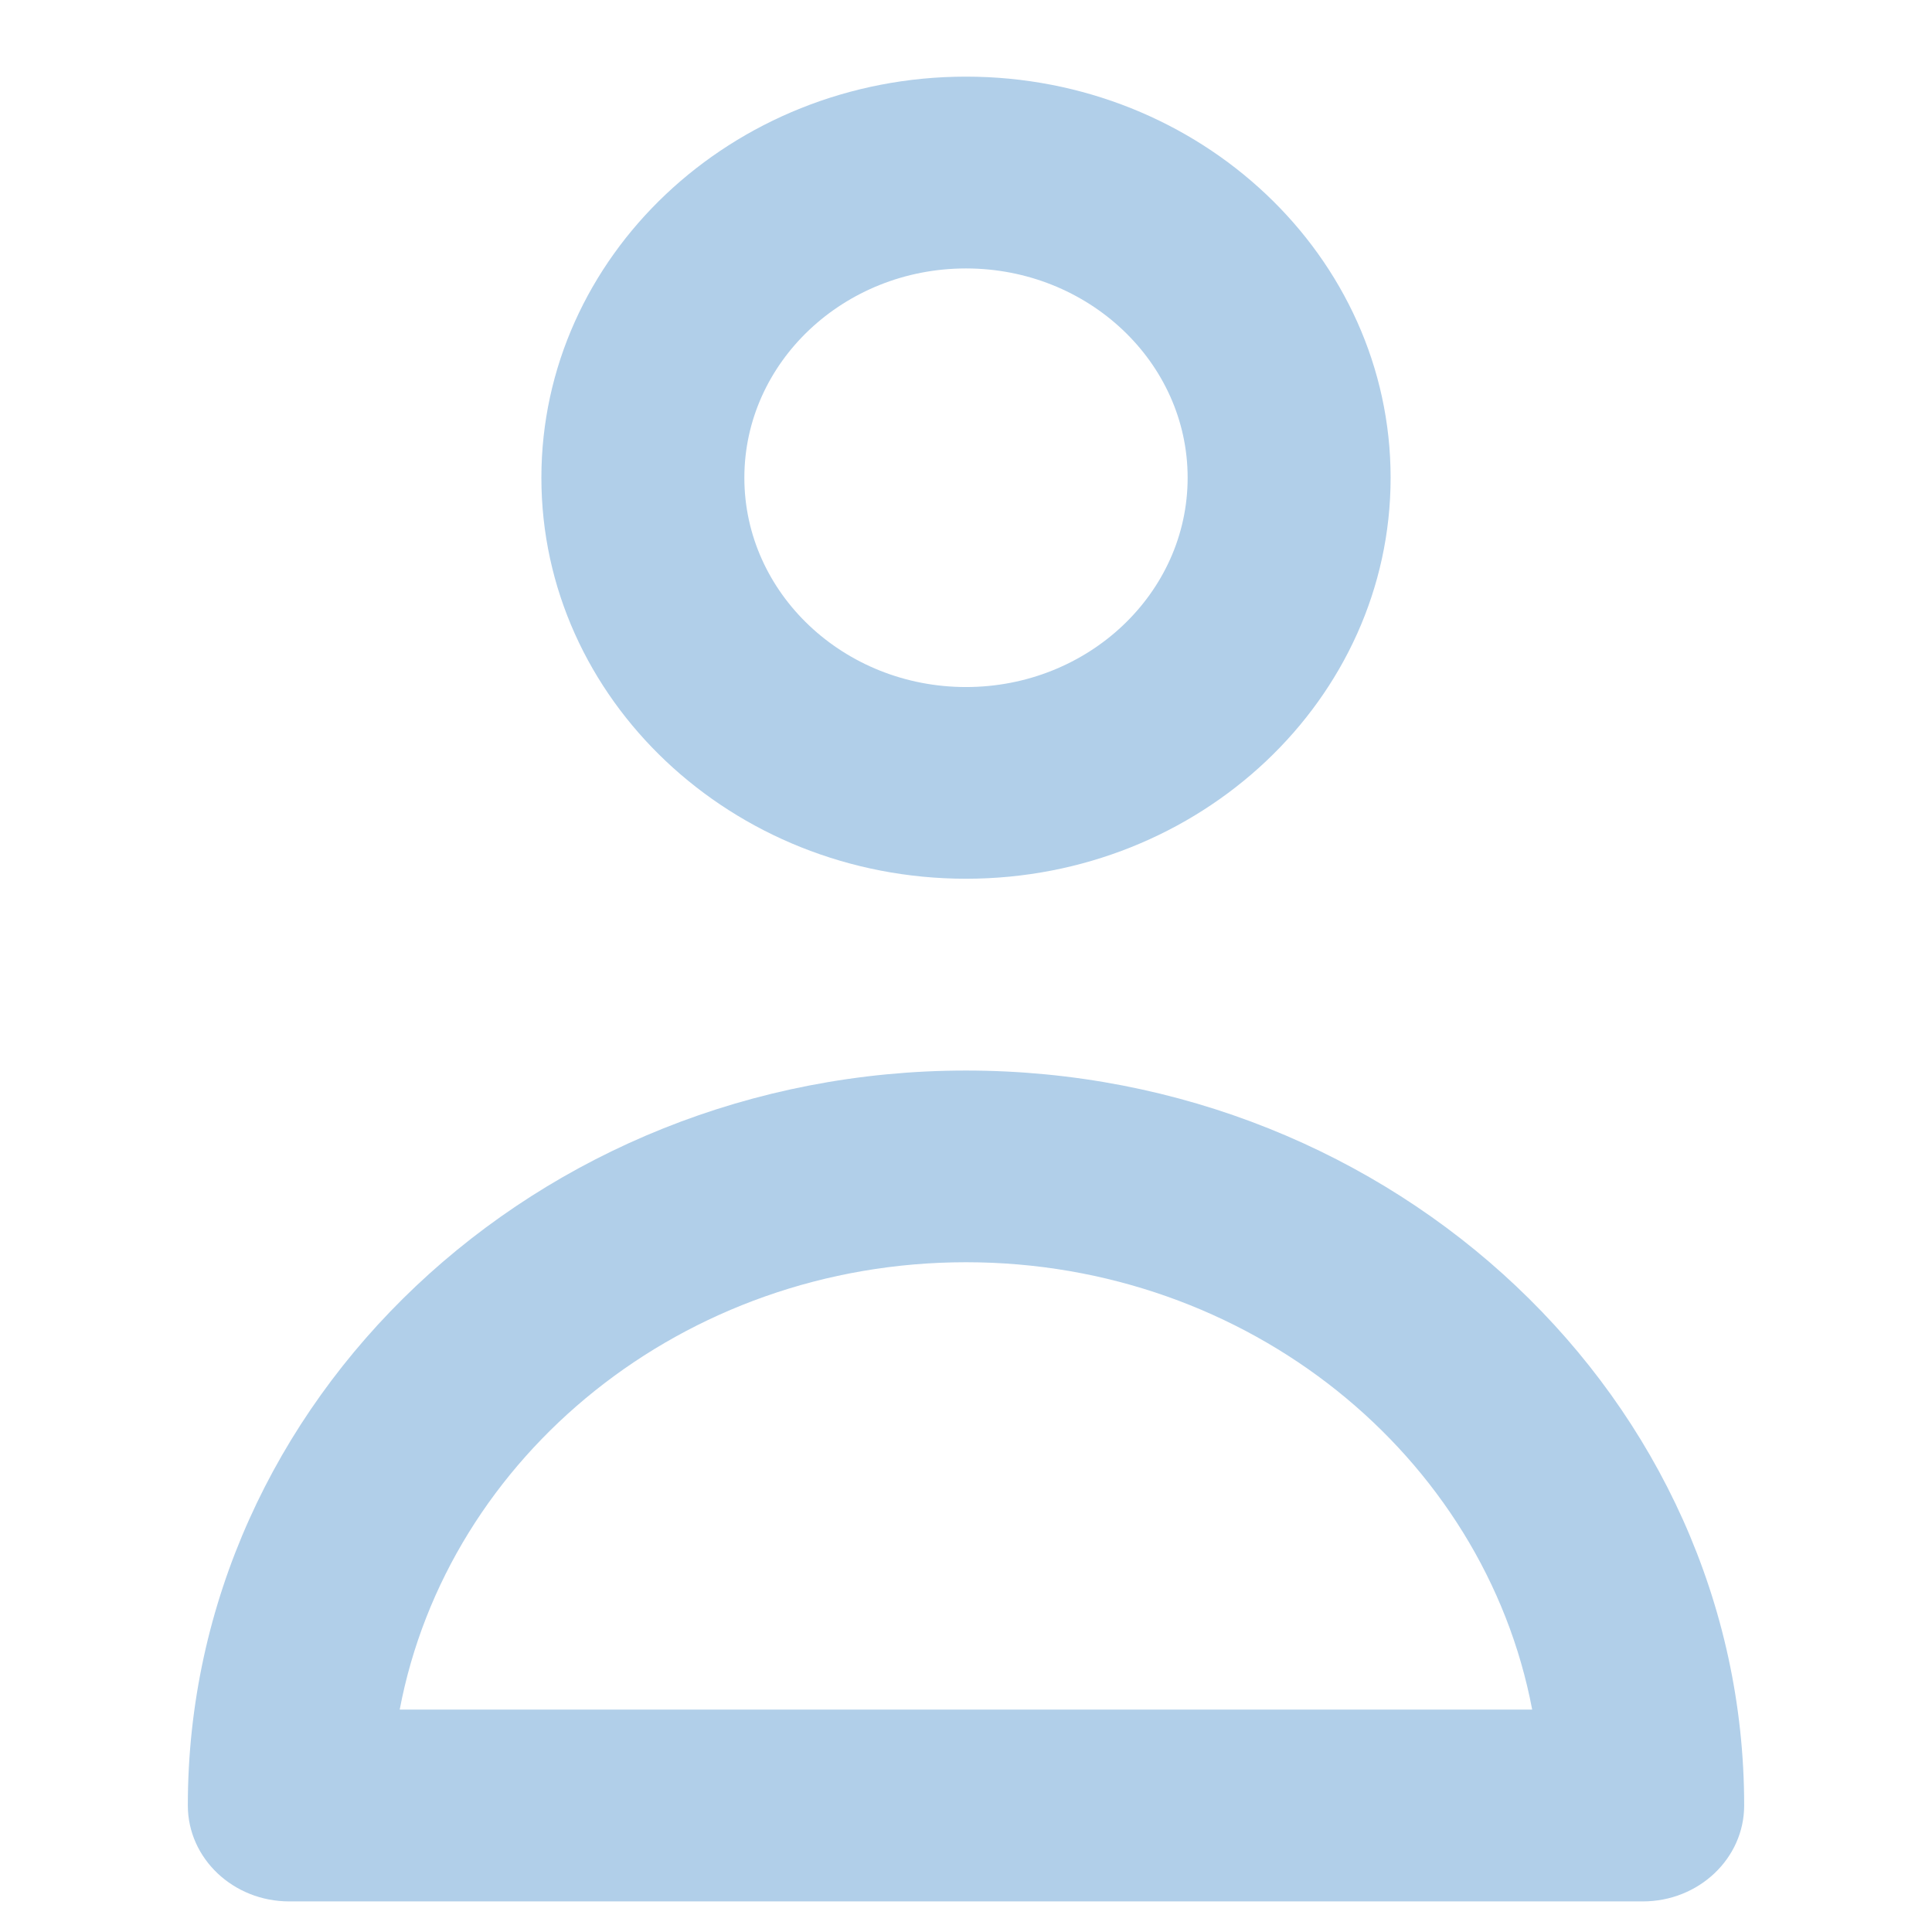<svg width="18" height="18" viewBox="0 0 18 18" fill="none" xmlns="http://www.w3.org/2000/svg">
<g clip-path="url(#clip0_401_273)">
<path d="M9 8.187C11.181 8.187 12.956 6.511 12.956 4.451C12.956 2.391 11.181 0.714 9 0.714C6.818 0.714 5.044 2.391 5.044 4.451C5.044 6.511 6.818 8.187 9 8.187ZM9 2.501C10.139 2.501 11.065 3.376 11.065 4.451C11.065 5.526 10.139 6.401 9 6.401C7.861 6.401 6.935 5.526 6.935 4.451C6.935 3.376 7.861 2.501 9 2.501Z" fill="#B1CFE9"/>
<path d="M9 9.974C5.002 9.974 1.75 13.046 1.75 16.821C1.75 17.315 2.173 17.715 2.695 17.715H15.305C15.827 17.715 16.25 17.315 16.25 16.821C16.25 13.046 12.998 9.974 9 9.974ZM3.724 15.928C4.172 13.562 6.368 11.76 9 11.76C11.632 11.76 13.827 13.562 14.275 15.928H3.724Z" fill="#B1CFE9"/>
</g>
<defs>
<clipPath id="clip0_401_273">
<rect width="18" height="17" fill="white" transform="translate(0 0.714)"/>
</clipPath>
</defs>
</svg>
